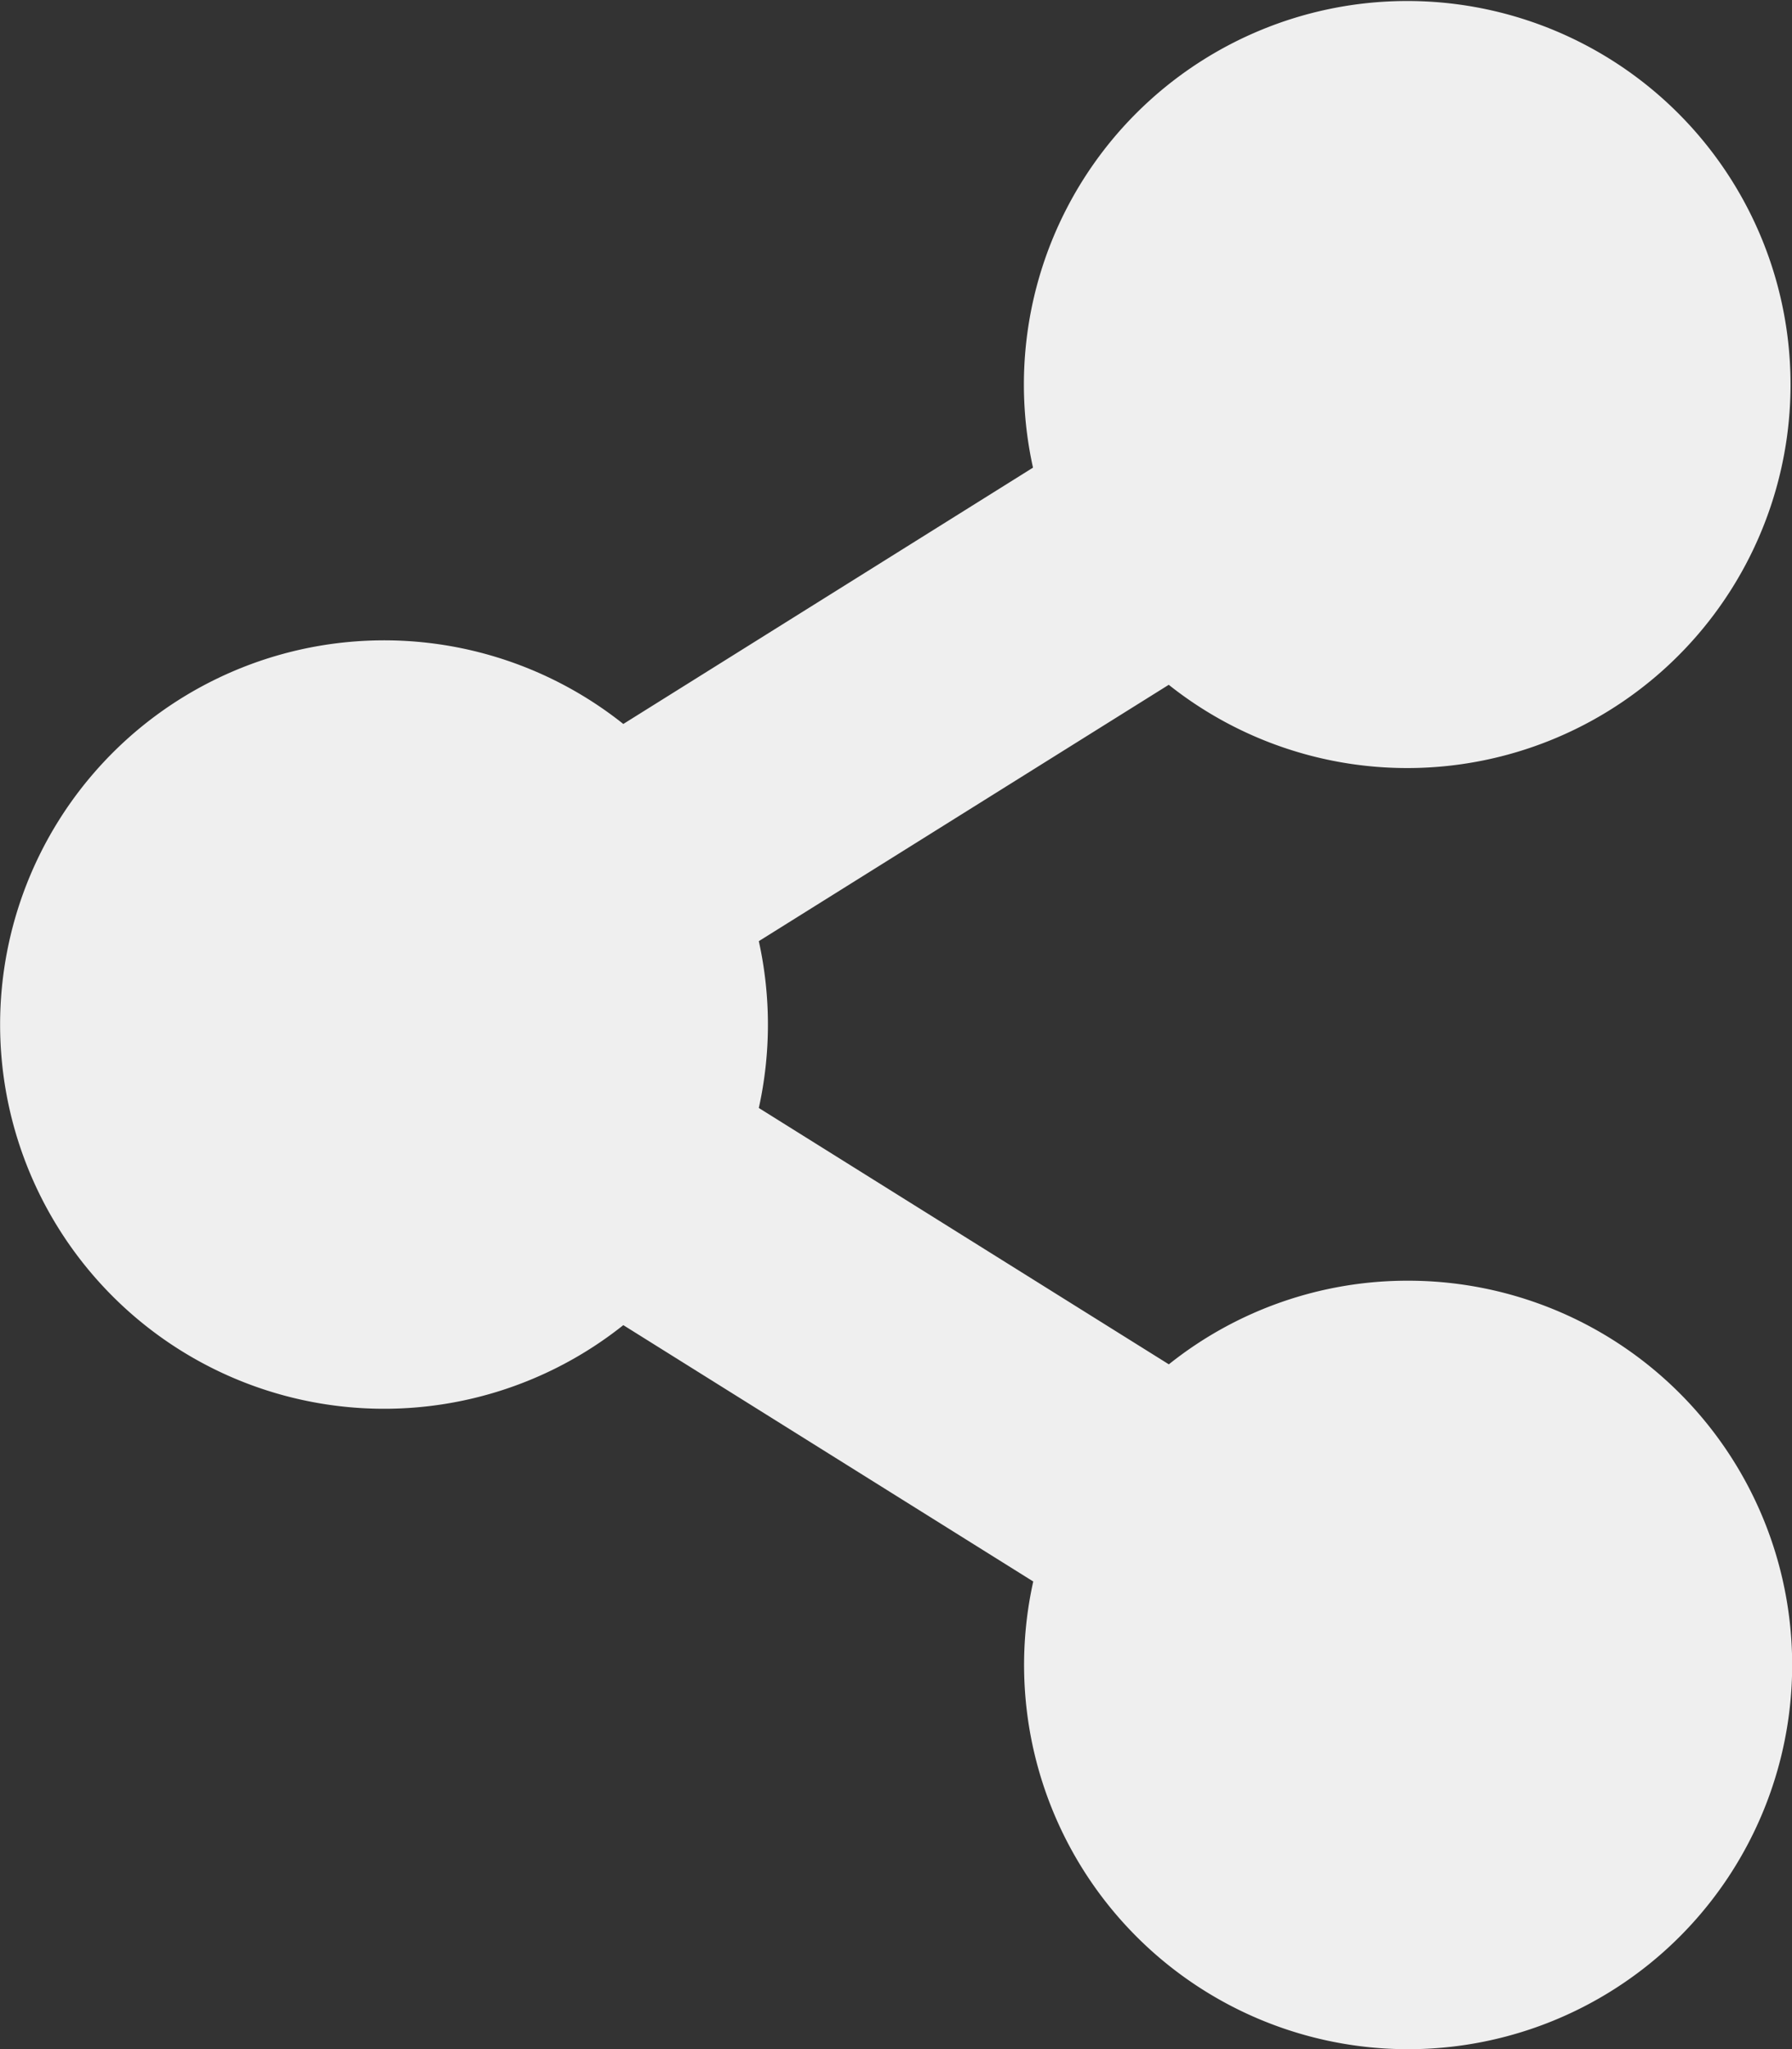 <svg xmlns="http://www.w3.org/2000/svg" width="59.512" height="68.014" viewBox="0 0 59.512 68.014">
  <rect x="0" y="0" width="59.512" height="68.014" fill="#333333" stroke="none"/>
  <path id="Icon_awesome-share-alt" data-name="Icon awesome-share-alt" d="M46.76,42.509a12.7,12.7,0,0,0-7.943,2.776L25.2,36.776a12.826,12.826,0,0,0,0-5.537l13.614-8.509a12.73,12.73,0,1,0-4.508-7.208L20.7,24.03a12.753,12.753,0,1,0,0,19.954l13.614,8.509a12.754,12.754,0,1,0,12.45-9.984Z" fill="#efefef"/>
</svg>
